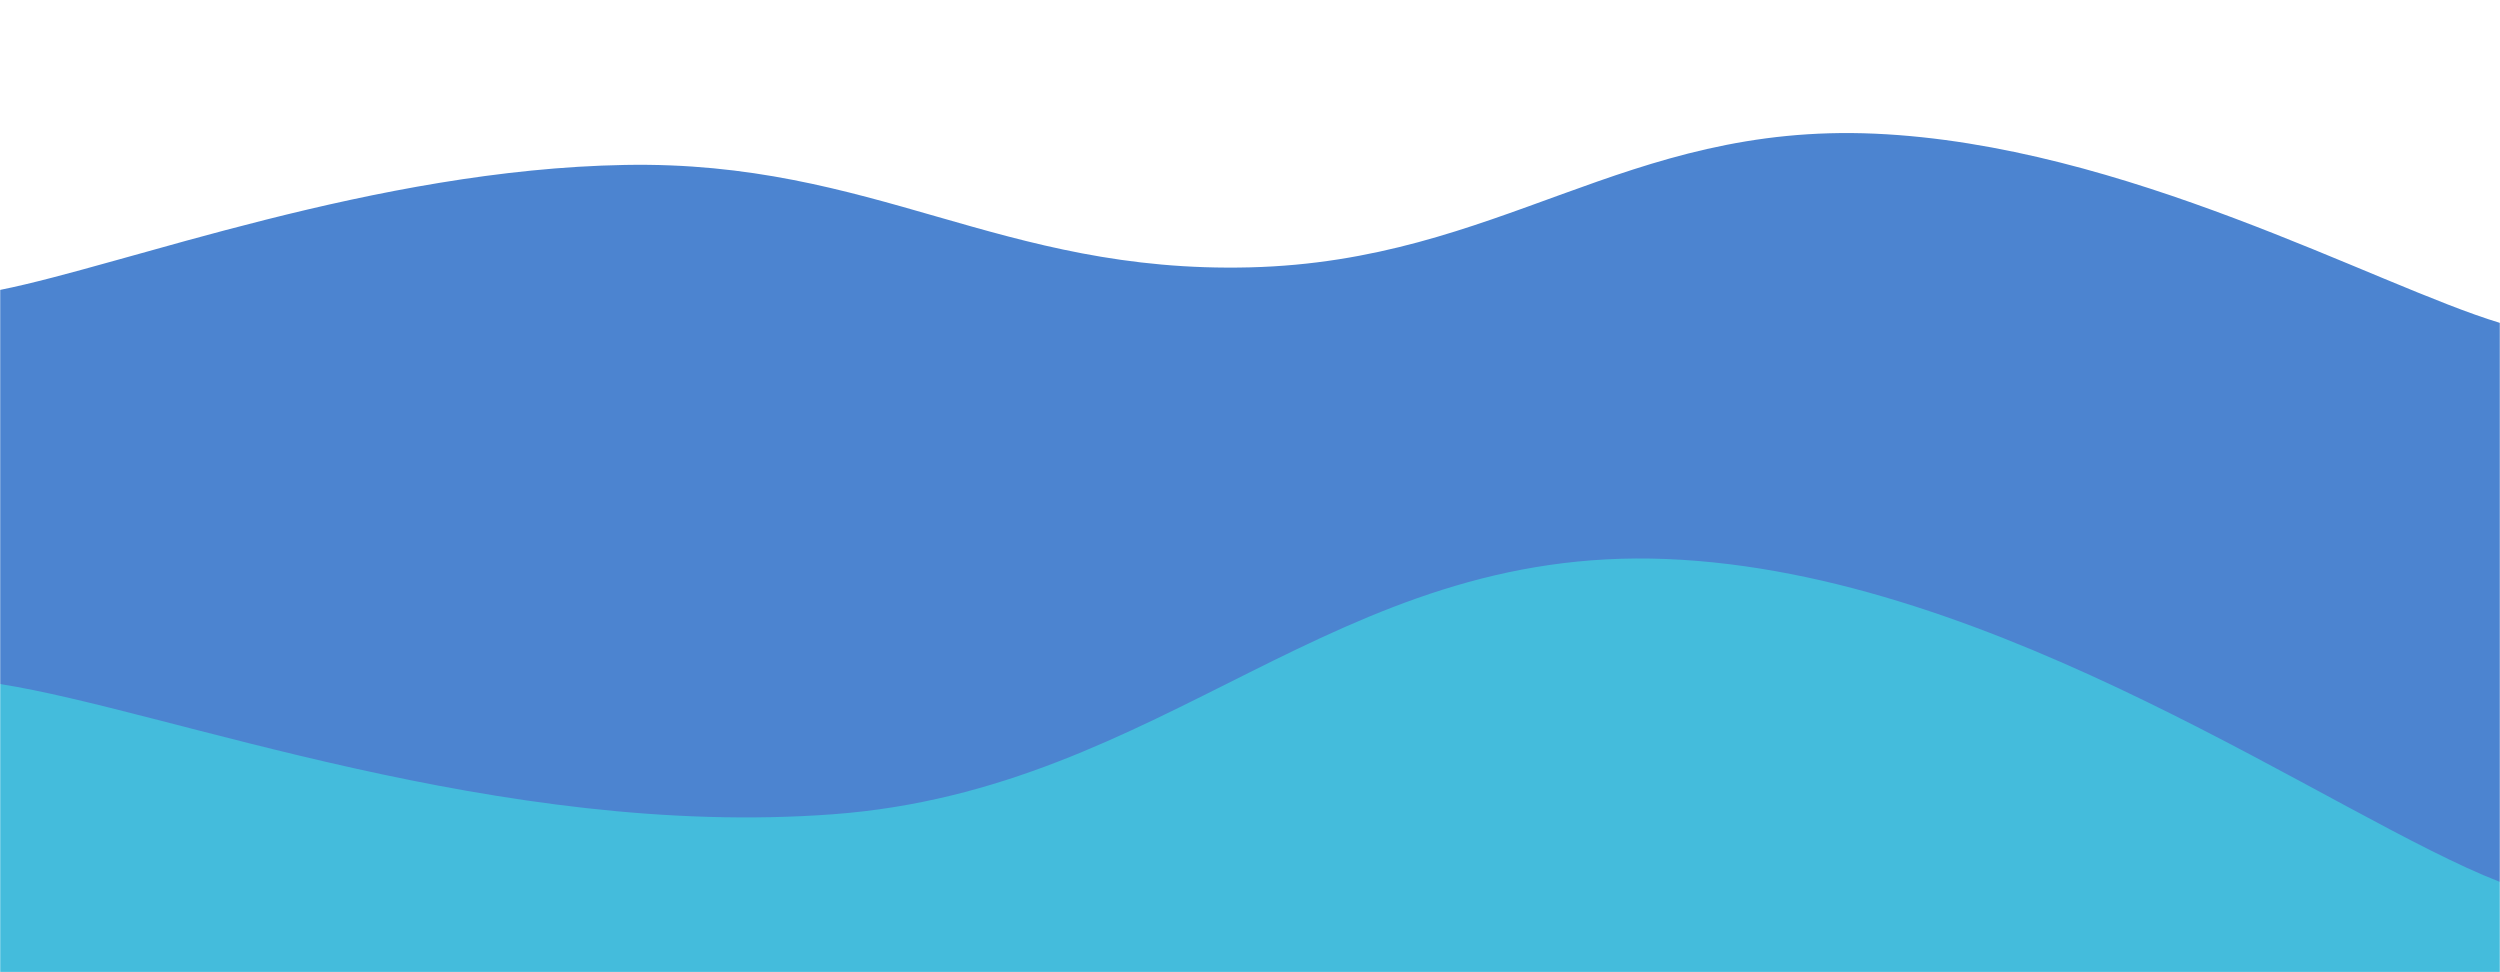 <svg xmlns="http://www.w3.org/2000/svg" version="1.1" xmlns:xlink="http://www.w3.org/1999/xlink" xmlns:svgjs="http://svgjs.com/svgjs" width="1440" height="560" preserveAspectRatio="none" viewBox="0 0 1440 560"><g mask="url(&quot;#SvgjsMask1107&quot;)" fill="none"><path d="M 0,167 C 72,152.6 216,97.6 360,95 C 504,92.4 576,157.6 720,154 C 864,150.4 936,70.6 1080,77 C 1224,83.4 1368,164.2 1440,186L1440 560L0 560z" fill="rgba(76, 132, 208, 1)"></path><path d="M 0,394 C 96,409 288,483.4 480,469 C 672,454.6 768,314.2 960,322 C 1152,329.8 1344,470.8 1440,508L1440 560L0 560z" fill="rgba(68, 188, 220, 1)"></path></g><defs><mask id="SvgjsMask1107"><rect width="1440" height="560" fill="#ffffff"></rect></mask></defs></svg>